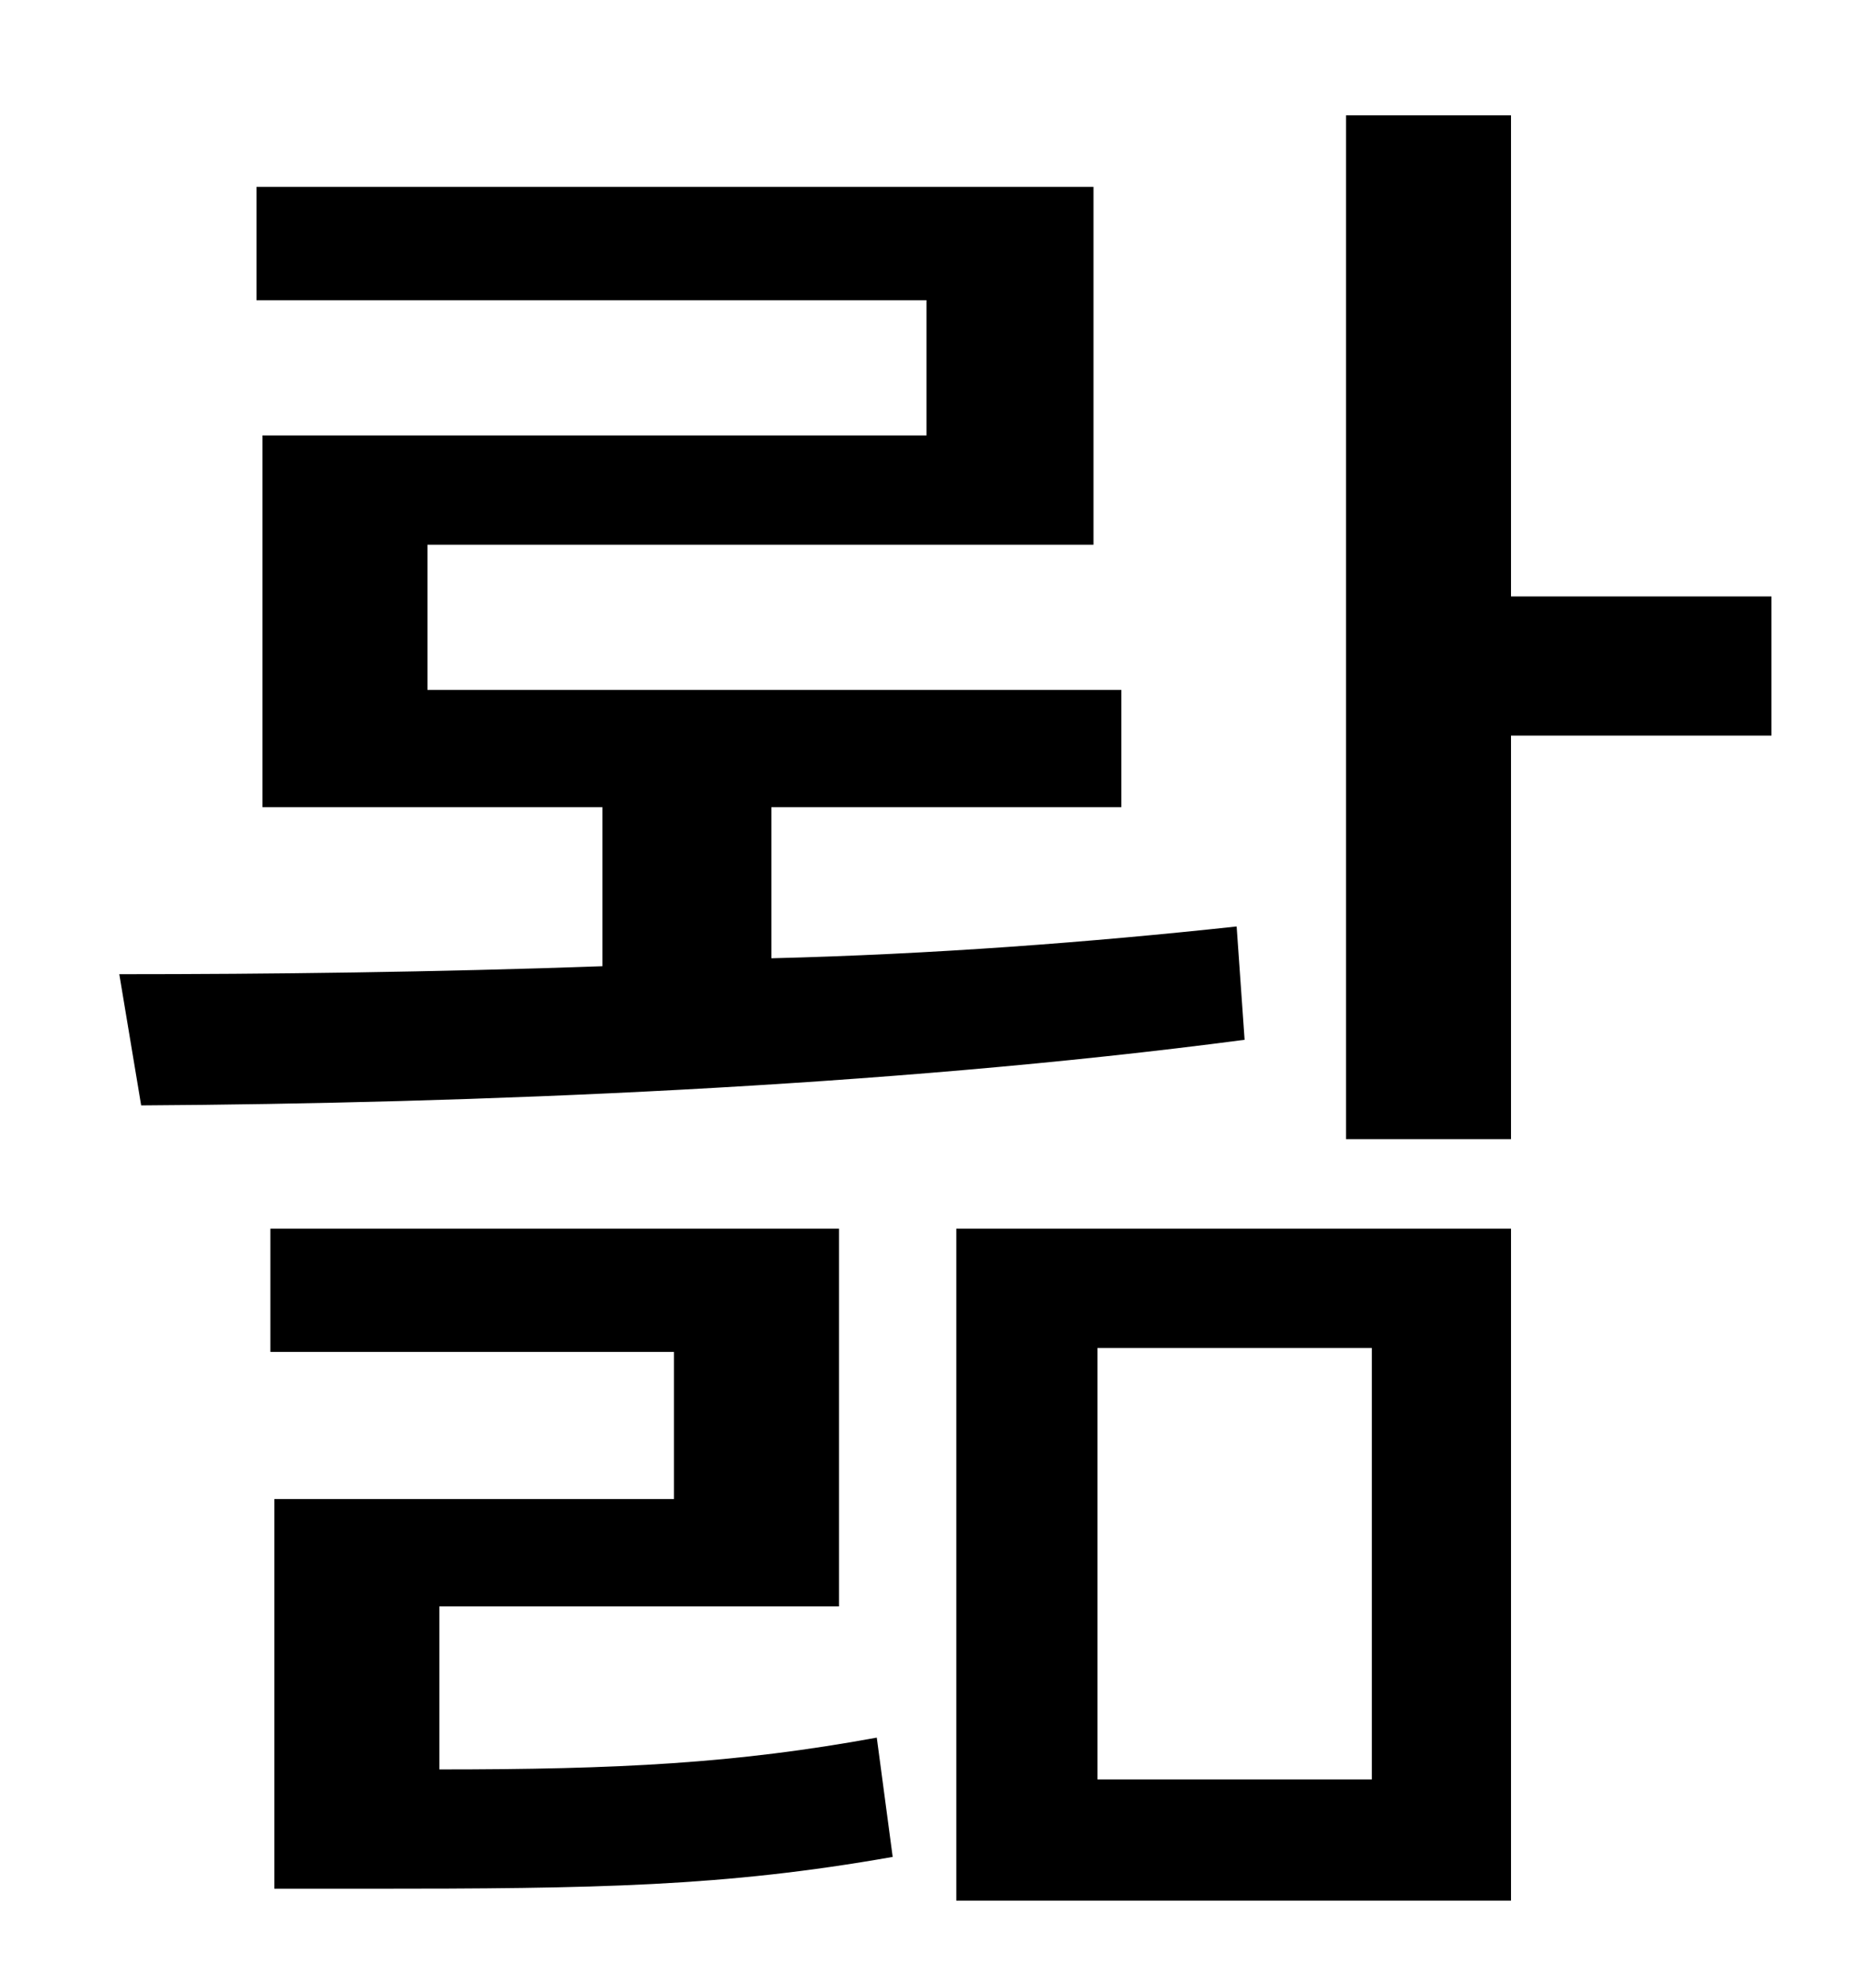 <?xml version="1.0" standalone="no"?>
<!DOCTYPE svg PUBLIC "-//W3C//DTD SVG 1.1//EN" "http://www.w3.org/Graphics/SVG/1.1/DTD/svg11.dtd" >
<svg xmlns="http://www.w3.org/2000/svg" xmlns:xlink="http://www.w3.org/1999/xlink" version="1.1" viewBox="-10 0 930 1000">
   <path fill="currentColor"
d="M612 466l4 57c-182 24 -390 32 -555 33l-11 -66c75 0 159 -1 243 -4v-80h-171v-187h334v-68h-337v-57h421v180h-335v73h349v59h-176v76c81 -2 160 -8 234 -16zM211 808v82c90 0 149 -3 220 -16l8 60c-85 15 -149 16 -264 16h-47v-196h201v-74h-203v-62h286v190h-201z
M542 678v217h138v-217h-138zM471 956v-338h279v338h-279zM881 300v70h-131v203h-83v-515h83v242h131z" />
</svg>

